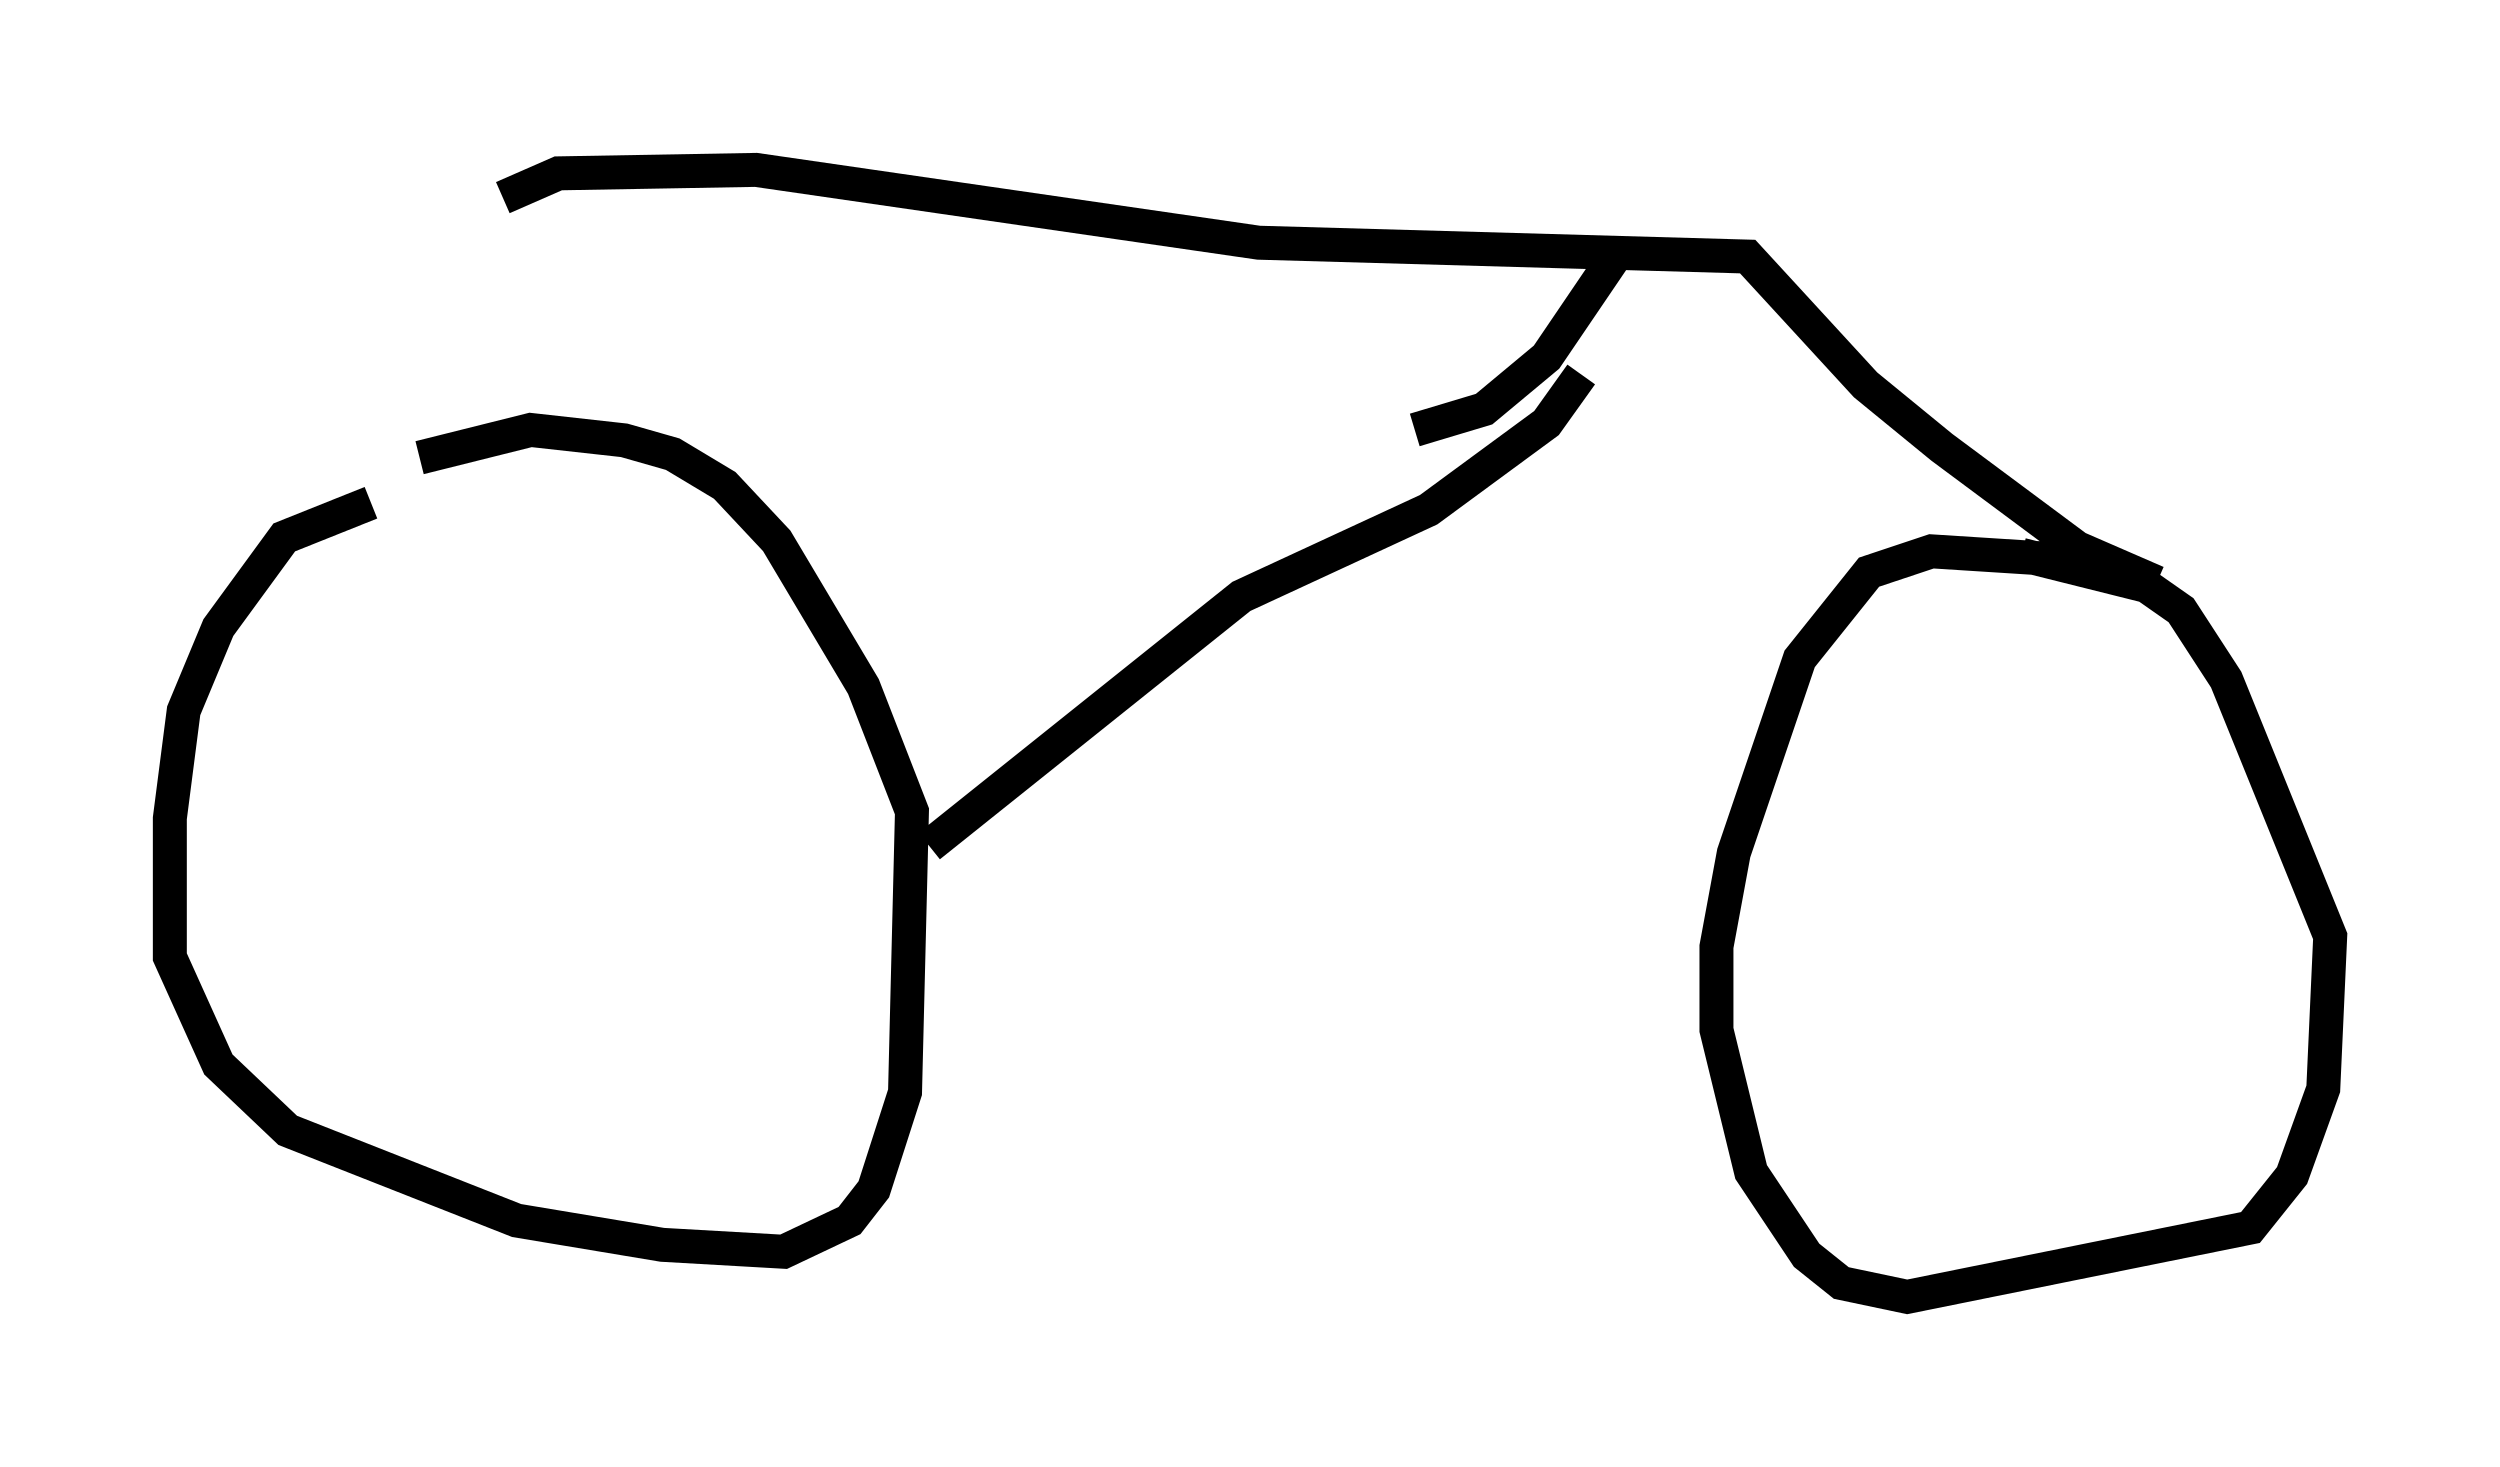 <?xml version="1.0" encoding="utf-8" ?>
<svg baseProfile="full" height="43.177" version="1.1" width="73.599" xmlns="http://www.w3.org/2000/svg" xmlns:ev="http://www.w3.org/2001/xml-events" xmlns:xlink="http://www.w3.org/1999/xlink"><defs /><rect fill="white" height="43.177" width="73.599" x="0" y="0" /><path d="M14.596, 15.208 m-3.675, -0.408 l-2.552, 1.021 -1.94, 2.654 l-1.021, 2.45 -0.408, 3.165 l0.0, 4.083 1.429, 3.165 l2.042, 1.94 6.738, 2.654 l4.288, 0.715 3.573, 0.204 l1.94, -0.919 0.715, -0.919 l0.919, -2.858 0.204, -8.269 l-1.429, -3.675 -2.552, -4.288 l-1.531, -1.633 -1.531, -0.919 l-1.429, -0.408 -2.756, -0.306 l-3.267, 0.817 m49.307, 3.063 l-4.798, -0.306 -1.838, 0.613 l-2.042, 2.552 -1.94, 5.717 l-0.51, 2.756 0.0, 2.45 l1.021, 4.185 1.633, 2.45 l1.021, 0.817 1.94, 0.408 l10.106, -2.042 1.225, -1.531 l0.919, -2.552 0.204, -4.492 l-3.063, -7.554 -1.327, -2.042 l-1.021, -0.715 -3.675, -0.919 m-32.157, 8.575 l9.188, -7.35 5.513, -2.552 l3.471, -2.552 1.021, -1.429 m-31.748, -5.206 l1.633, -0.715 5.819, -0.102 l14.802, 2.144 14.394, 0.408 l3.471, 3.777 2.246, 1.838 l3.981, 2.96 2.348, 1.021 m-16.027, -9.494 l-1.94, 2.858 -1.838, 1.531 l-2.042, 0.613 " fill="none" stroke="black" stroke-width="1" /></svg>
